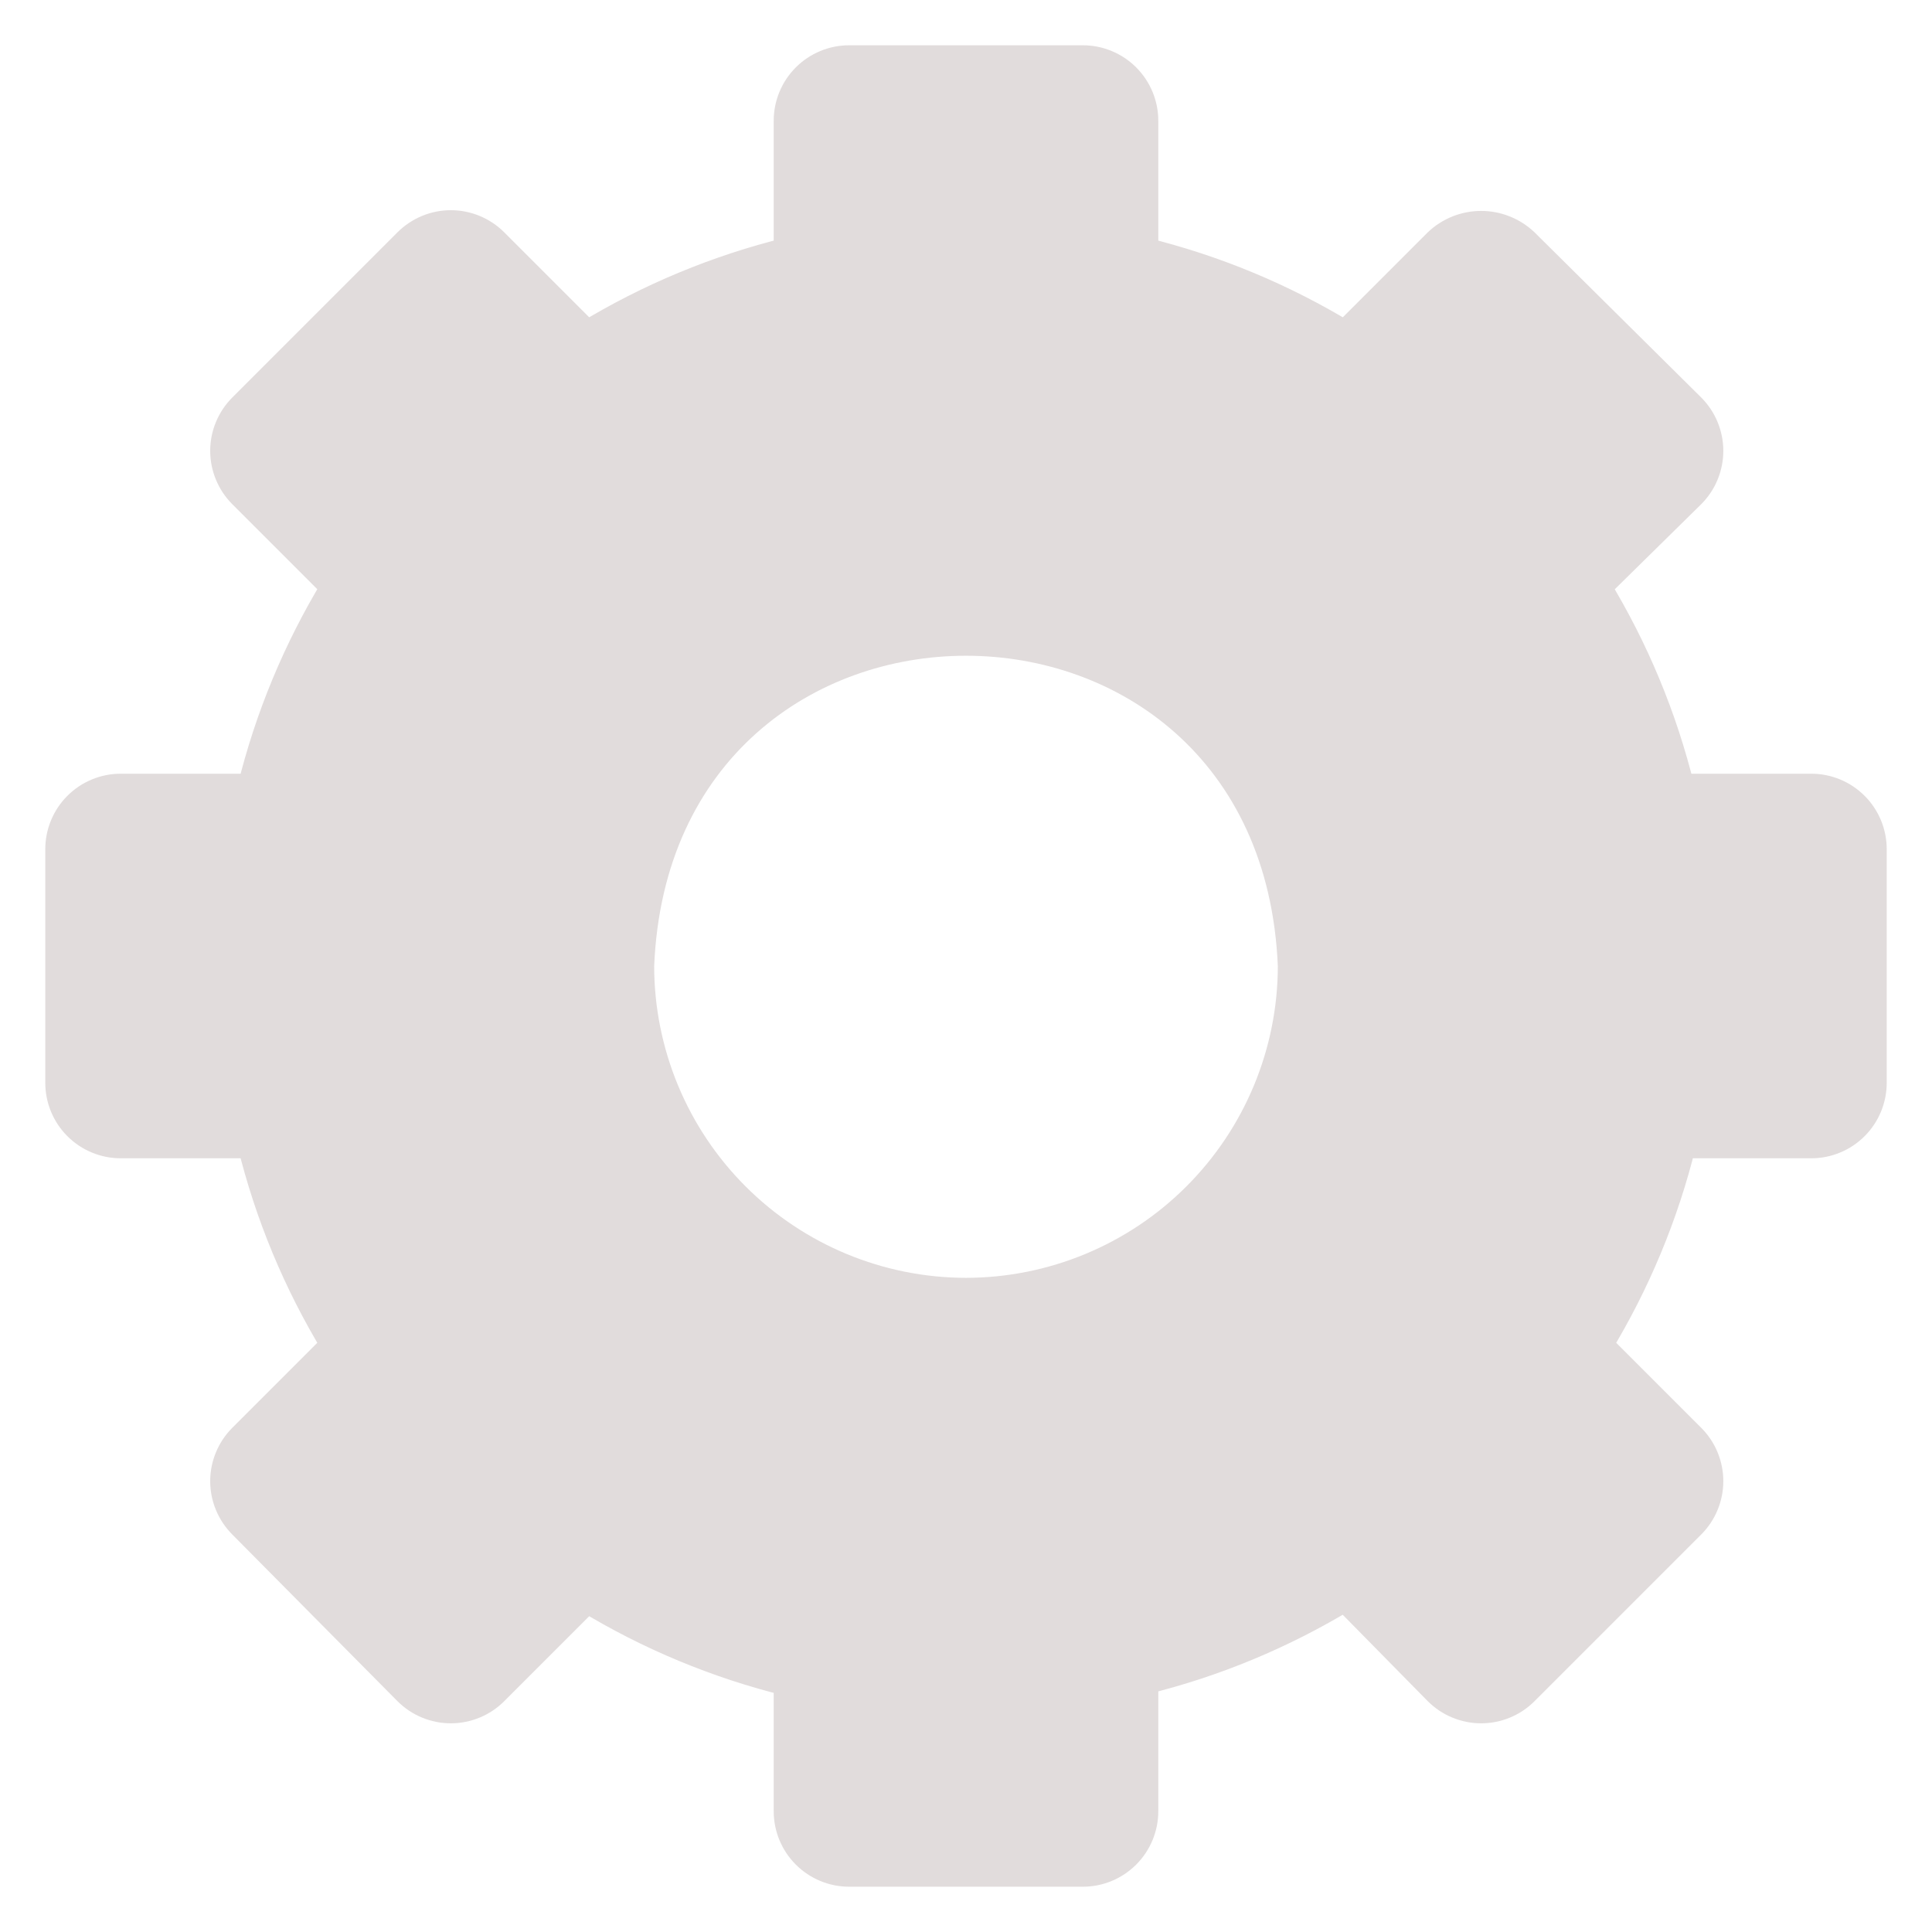 <?xml version="1.0" encoding="UTF-8" standalone="no"?> <svg width="64" height="64" viewBox="0 0 64 64" fill="none" xmlns="http://www.w3.org/2000/svg">
<path d="M60 26.13H55.64C55.061 23.771 54.123 21.515 52.86 19.44L56 16.35C56.186 16.164 56.334 15.944 56.434 15.701C56.535 15.458 56.587 15.198 56.587 14.935C56.587 14.672 56.535 14.412 56.434 14.169C56.334 13.926 56.186 13.706 56 13.52L50.48 8.05C50.097 7.689 49.591 7.487 49.065 7.487C48.539 7.487 48.032 7.689 47.65 8.05L44.56 11.14C42.485 9.877 40.229 8.939 37.87 8.36V4C37.87 3.47 37.659 2.961 37.284 2.586C36.909 2.211 36.4 2 35.87 2H28.13C27.6 2 27.091 2.211 26.716 2.586C26.341 2.961 26.13 3.47 26.13 4V8.36C23.771 8.939 21.515 9.877 19.44 11.14L16.35 8.05C16.164 7.864 15.944 7.717 15.701 7.616C15.458 7.515 15.198 7.463 14.935 7.463C14.672 7.463 14.412 7.515 14.169 7.616C13.926 7.717 13.706 7.864 13.52 8.05L8.05 13.52C7.864 13.706 7.717 13.926 7.616 14.169C7.515 14.412 7.463 14.672 7.463 14.935C7.463 15.198 7.515 15.458 7.616 15.701C7.717 15.944 7.864 16.164 8.05 16.35L11.14 19.44C9.877 21.515 8.939 23.771 8.36 26.13H4C3.47 26.13 2.961 26.341 2.586 26.716C2.211 27.091 2 27.6 2 28.13V35.87C2 36.4 2.211 36.909 2.586 37.284C2.961 37.659 3.47 37.87 4 37.87H8.36C8.939 40.229 9.877 42.485 11.14 44.56L8.05 47.65C7.864 47.836 7.717 48.056 7.616 48.299C7.515 48.542 7.463 48.802 7.463 49.065C7.463 49.328 7.515 49.588 7.616 49.831C7.717 50.074 7.864 50.294 8.05 50.48L13.52 56C13.706 56.186 13.926 56.334 14.169 56.434C14.412 56.535 14.672 56.587 14.935 56.587C15.198 56.587 15.458 56.535 15.701 56.434C15.944 56.334 16.164 56.186 16.35 56L19.44 52.91C21.515 54.173 23.771 55.111 26.13 55.69V60C26.13 60.53 26.341 61.039 26.716 61.414C27.091 61.789 27.6 62 28.13 62H35.87C36.4 62 36.909 61.789 37.284 61.414C37.659 61.039 37.87 60.53 37.87 60V55.64C40.229 55.061 42.485 54.123 44.56 52.86L47.65 56C47.836 56.186 48.056 56.334 48.299 56.434C48.542 56.535 48.802 56.587 49.065 56.587C49.328 56.587 49.588 56.535 49.831 56.434C50.074 56.334 50.294 56.186 50.48 56L56 50.48C56.186 50.294 56.334 50.074 56.434 49.831C56.535 49.588 56.587 49.328 56.587 49.065C56.587 48.802 56.535 48.542 56.434 48.299C56.334 48.056 56.186 47.836 56 47.65L52.91 44.56C54.173 42.485 55.111 40.229 55.69 37.87H60C60.53 37.87 61.039 37.659 61.414 37.284C61.789 36.909 62 36.4 62 35.87V28.13C62 27.6 61.789 27.091 61.414 26.716C61.039 26.341 60.53 26.13 60 26.13ZM32 42.83C29.128 42.827 26.375 41.685 24.345 39.655C22.314 37.625 21.173 34.871 21.17 32C21.76 17.63 42.24 17.63 42.83 32C42.827 34.871 41.685 37.625 39.655 39.655C37.625 41.685 34.871 42.827 32 42.83V42.83Z" stroke="#e1dcdc" fill="#e1dcdc"/>
</svg>
